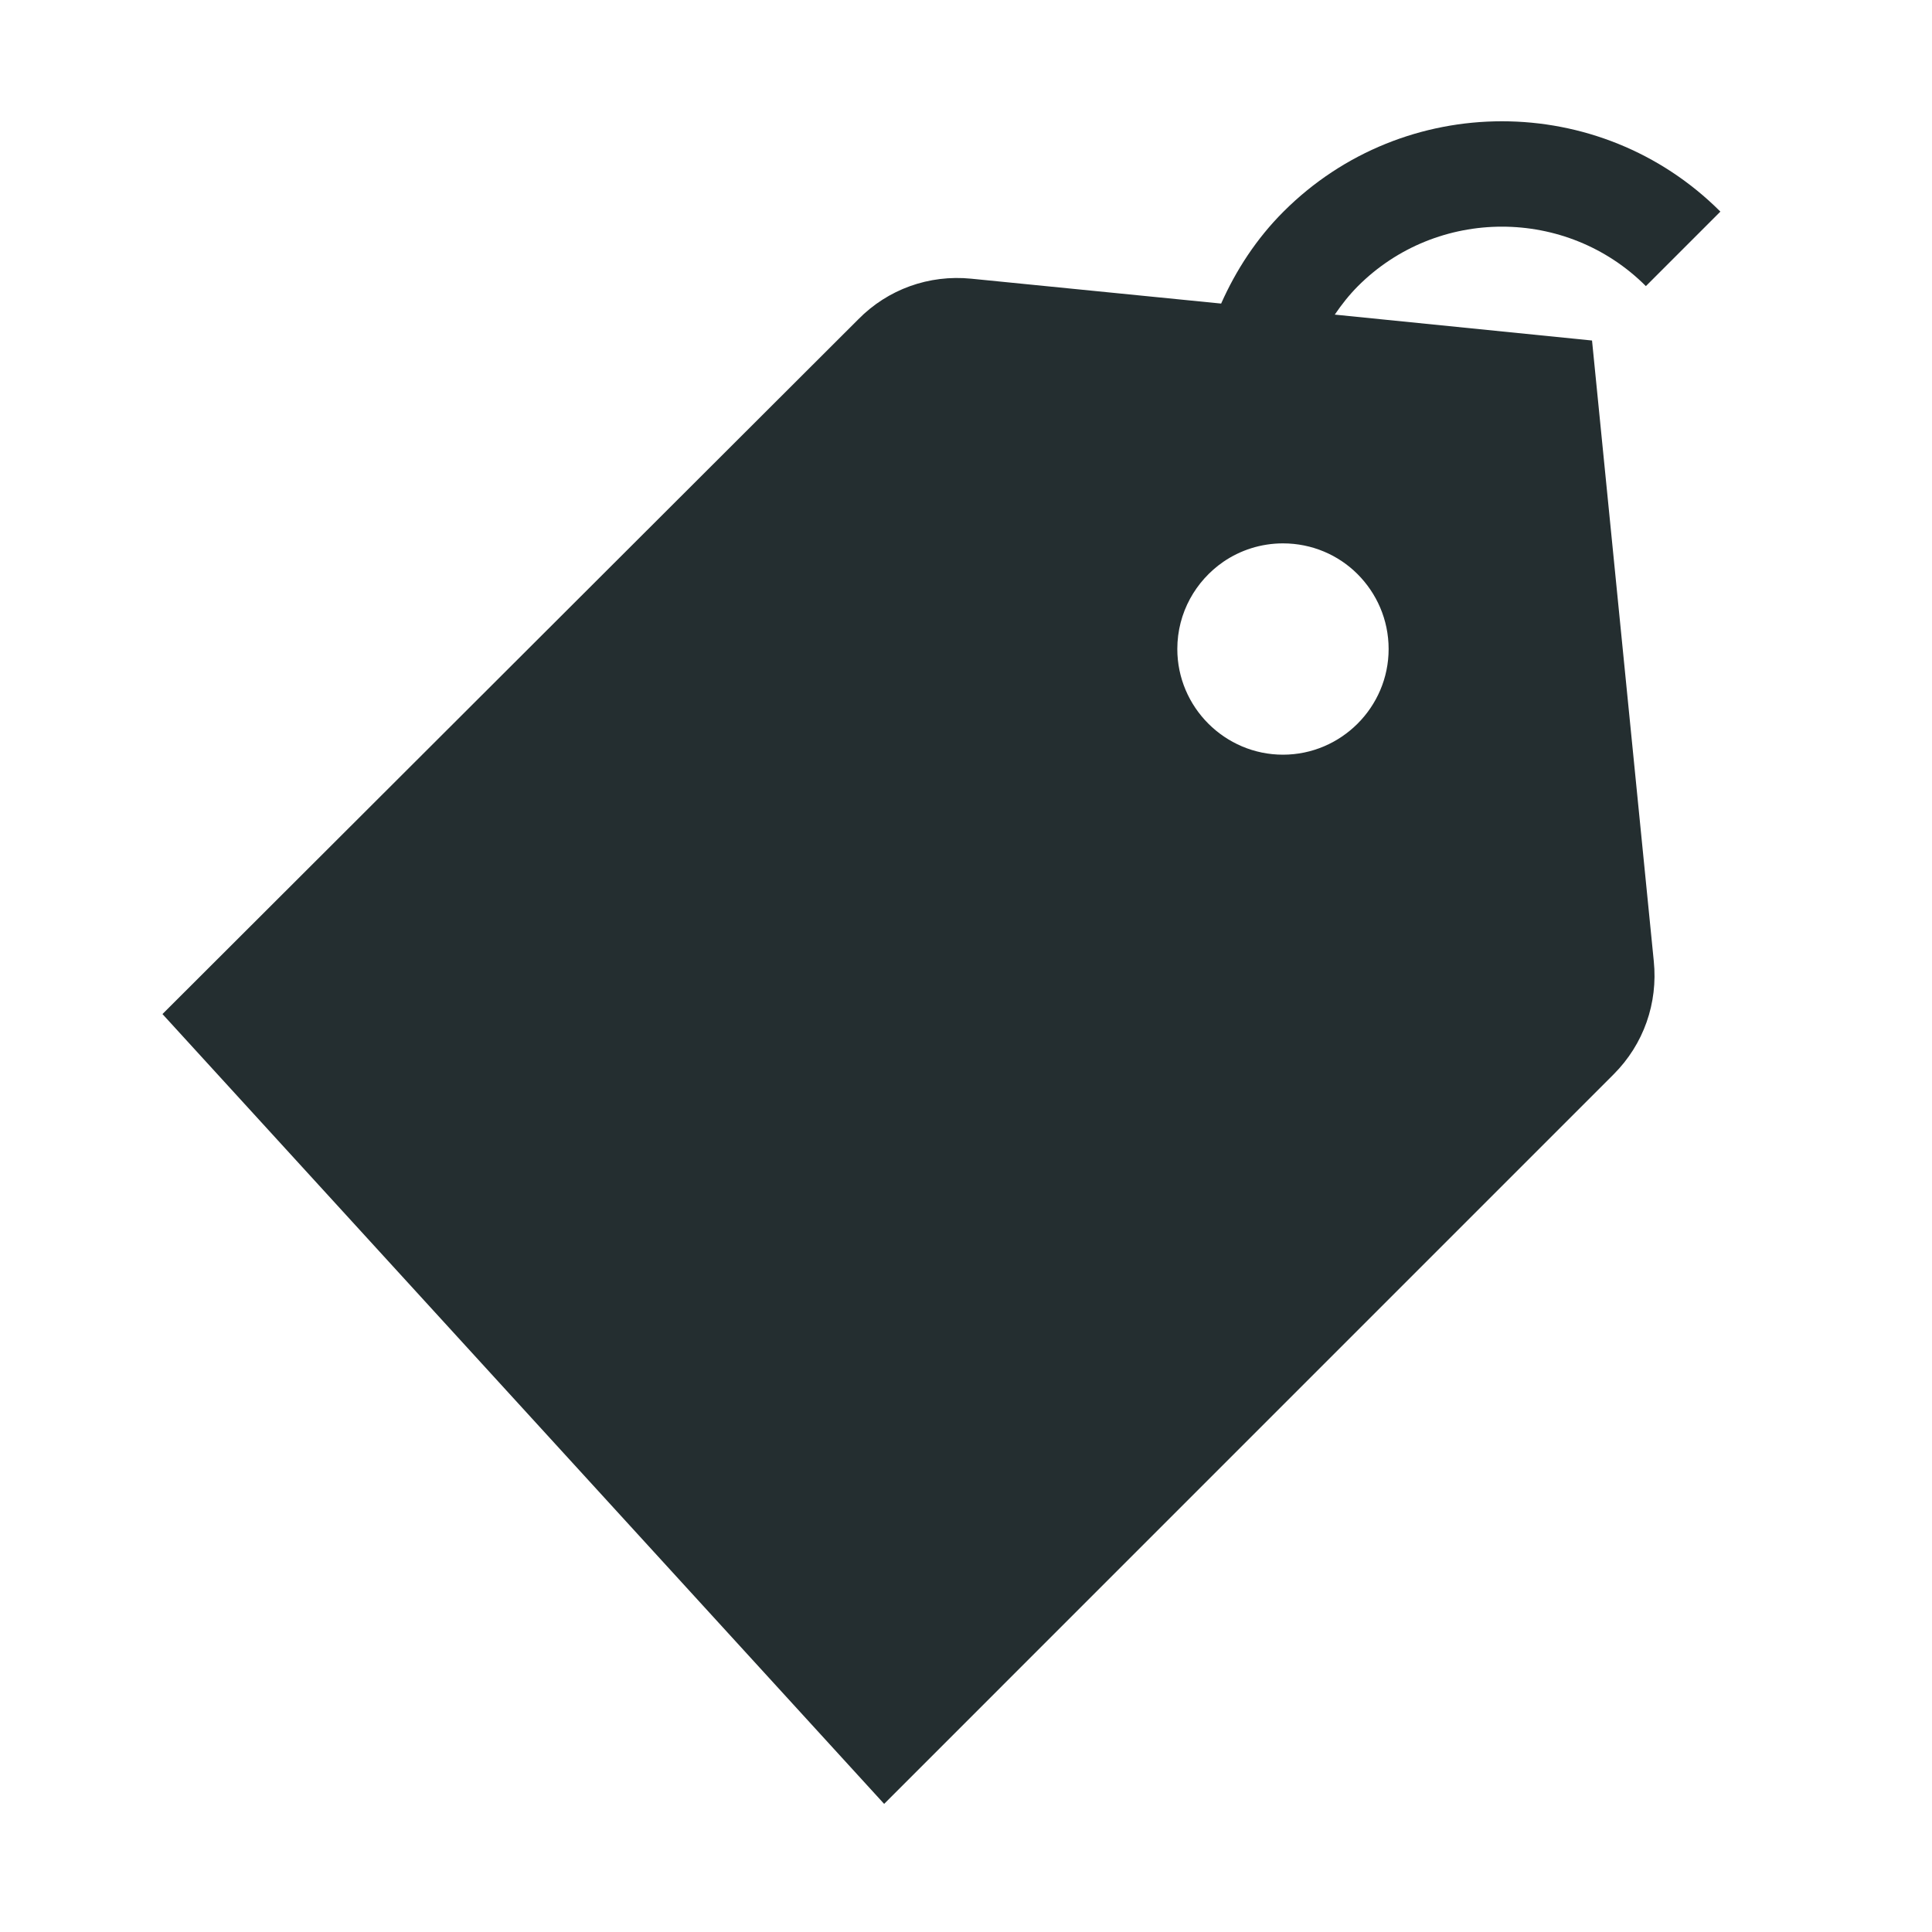 <svg width="32" height="32" viewBox="0 0 32 32" fill="none" xmlns="http://www.w3.org/2000/svg">
<path d="M22.108 5.211C22.221 5.045 22.344 4.888 22.492 4.739C23.805 3.426 25.949 3.426 27.261 4.739L28.495 3.505C26.5 1.51 23.254 1.51 21.259 3.505C20.812 3.951 20.471 4.476 20.226 5.028L16.087 4.616C15.387 4.546 14.705 4.791 14.215 5.29L2.691 16.796L14.644 29.878L26.727 17.794C27.226 17.295 27.462 16.613 27.392 15.921L26.369 5.64L22.108 5.211ZM20.261 9.306C20.541 9.114 20.883 9 21.25 9C21.731 9 22.169 9.193 22.484 9.508C22.799 9.823 23 10.26 23 10.75C23 11.713 22.212 12.5 21.25 12.5C20.288 12.5 19.5 11.713 19.5 10.75C19.5 10.146 19.806 9.621 20.261 9.306Z" fill="#242E30"/>
</svg>
